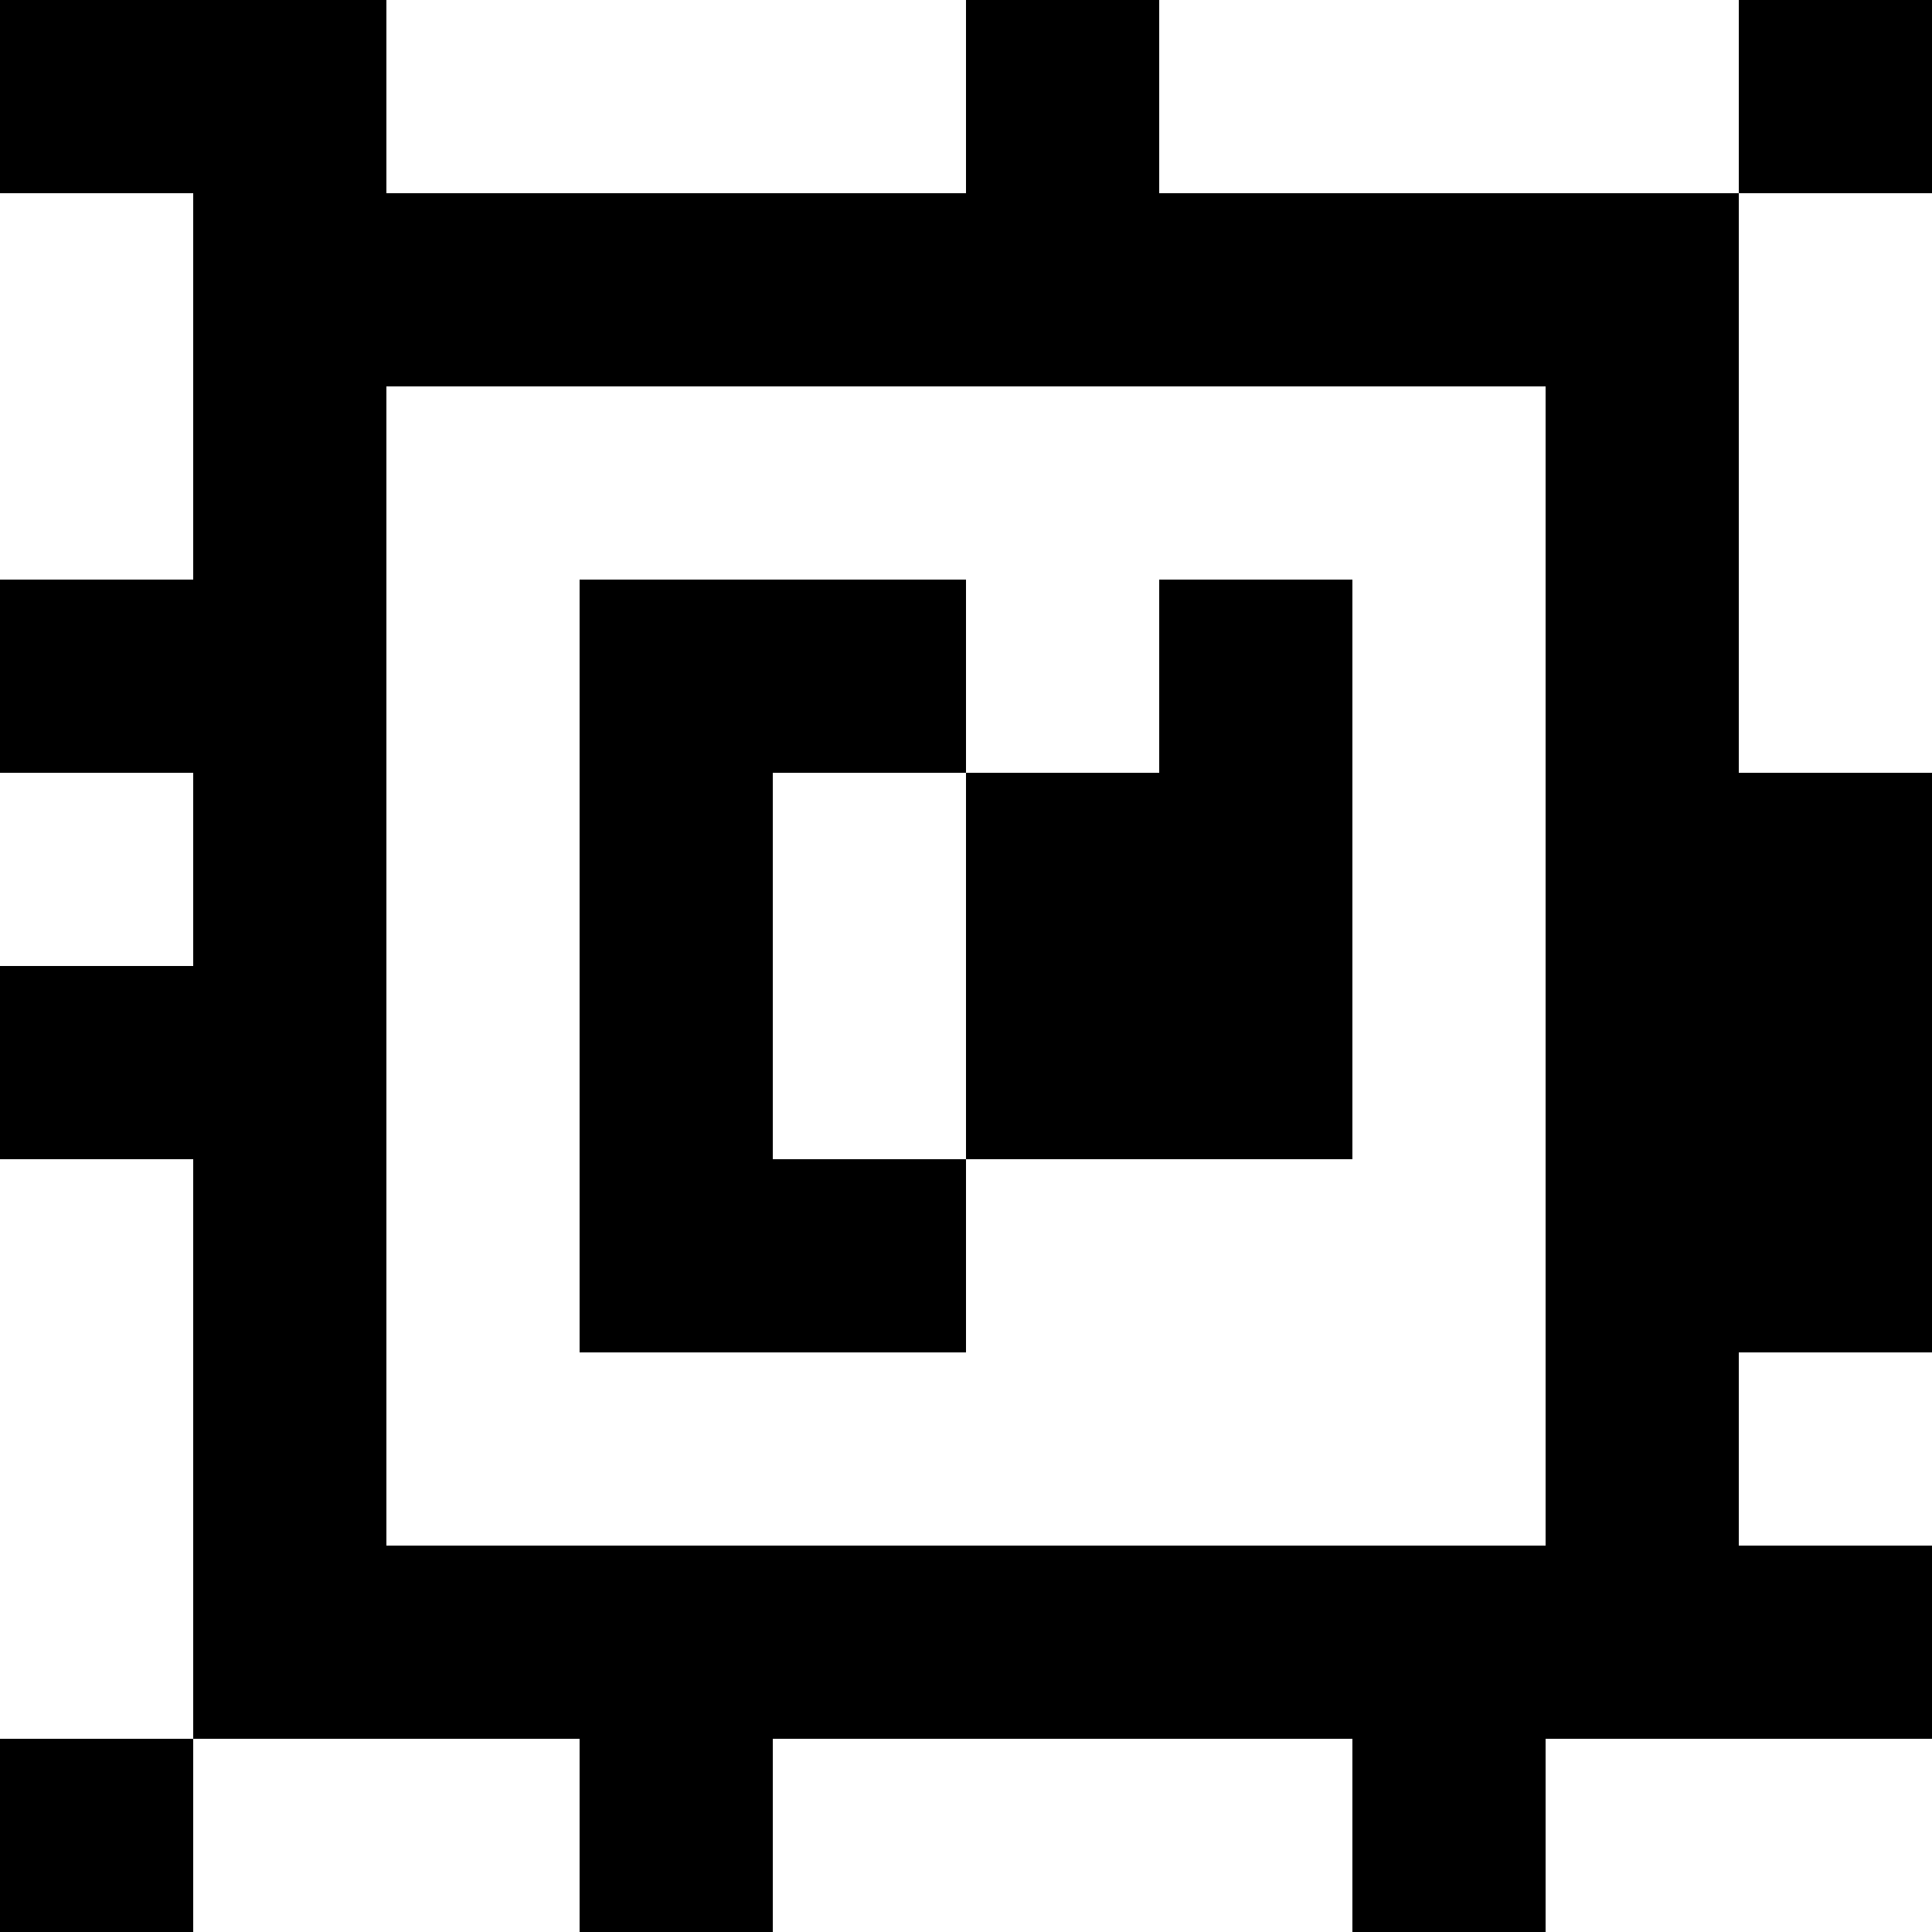<?xml version="1.0" standalone="yes"?>
<svg xmlns="http://www.w3.org/2000/svg" width="100" height="100">
<rect width="100%" height="100%" fill="#808080" stroke="none"/>
<path style="fill:#000000; stroke:none;" d="M0 0L0 10L10 10L10 30L0 30L0 40L10 40L10 50L0 50L0 60L10 60L10 90L0 90L0 100L10 100L10 90L30 90L30 100L40 100L40 90L70 90L70 100L80 100L80 90L100 90L100 80L90 80L90 70L100 70L100 40L90 40L90 10L100 10L100 0L90 0L90 10L60 10L60 0L50 0L50 10L20 10L20 0L0 0z"/>
<path style="fill:#ffffff; stroke:none;" d="M20 0L20 10L50 10L50 0L20 0M60 0L60 10L90 10L90 0L60 0M0 10L0 30L10 30L10 10L0 10M90 10L90 40L100 40L100 10L90 10M20 20L20 80L80 80L80 20L20 20z"/>
<path style="fill:#000000; stroke:none;" d="M30 30L30 70L50 70L50 60L70 60L70 30L60 30L60 40L50 40L50 30L30 30z"/>
<path style="fill:#ffffff; stroke:none;" d="M0 40L0 50L10 50L10 40L0 40M40 40L40 60L50 60L50 40L40 40M0 60L0 90L10 90L10 60L0 60M90 70L90 80L100 80L100 70L90 70M10 90L10 100L30 100L30 90L10 90M40 90L40 100L70 100L70 90L40 90M80 90L80 100L100 100L100 90L80 90z"/>
</svg>
